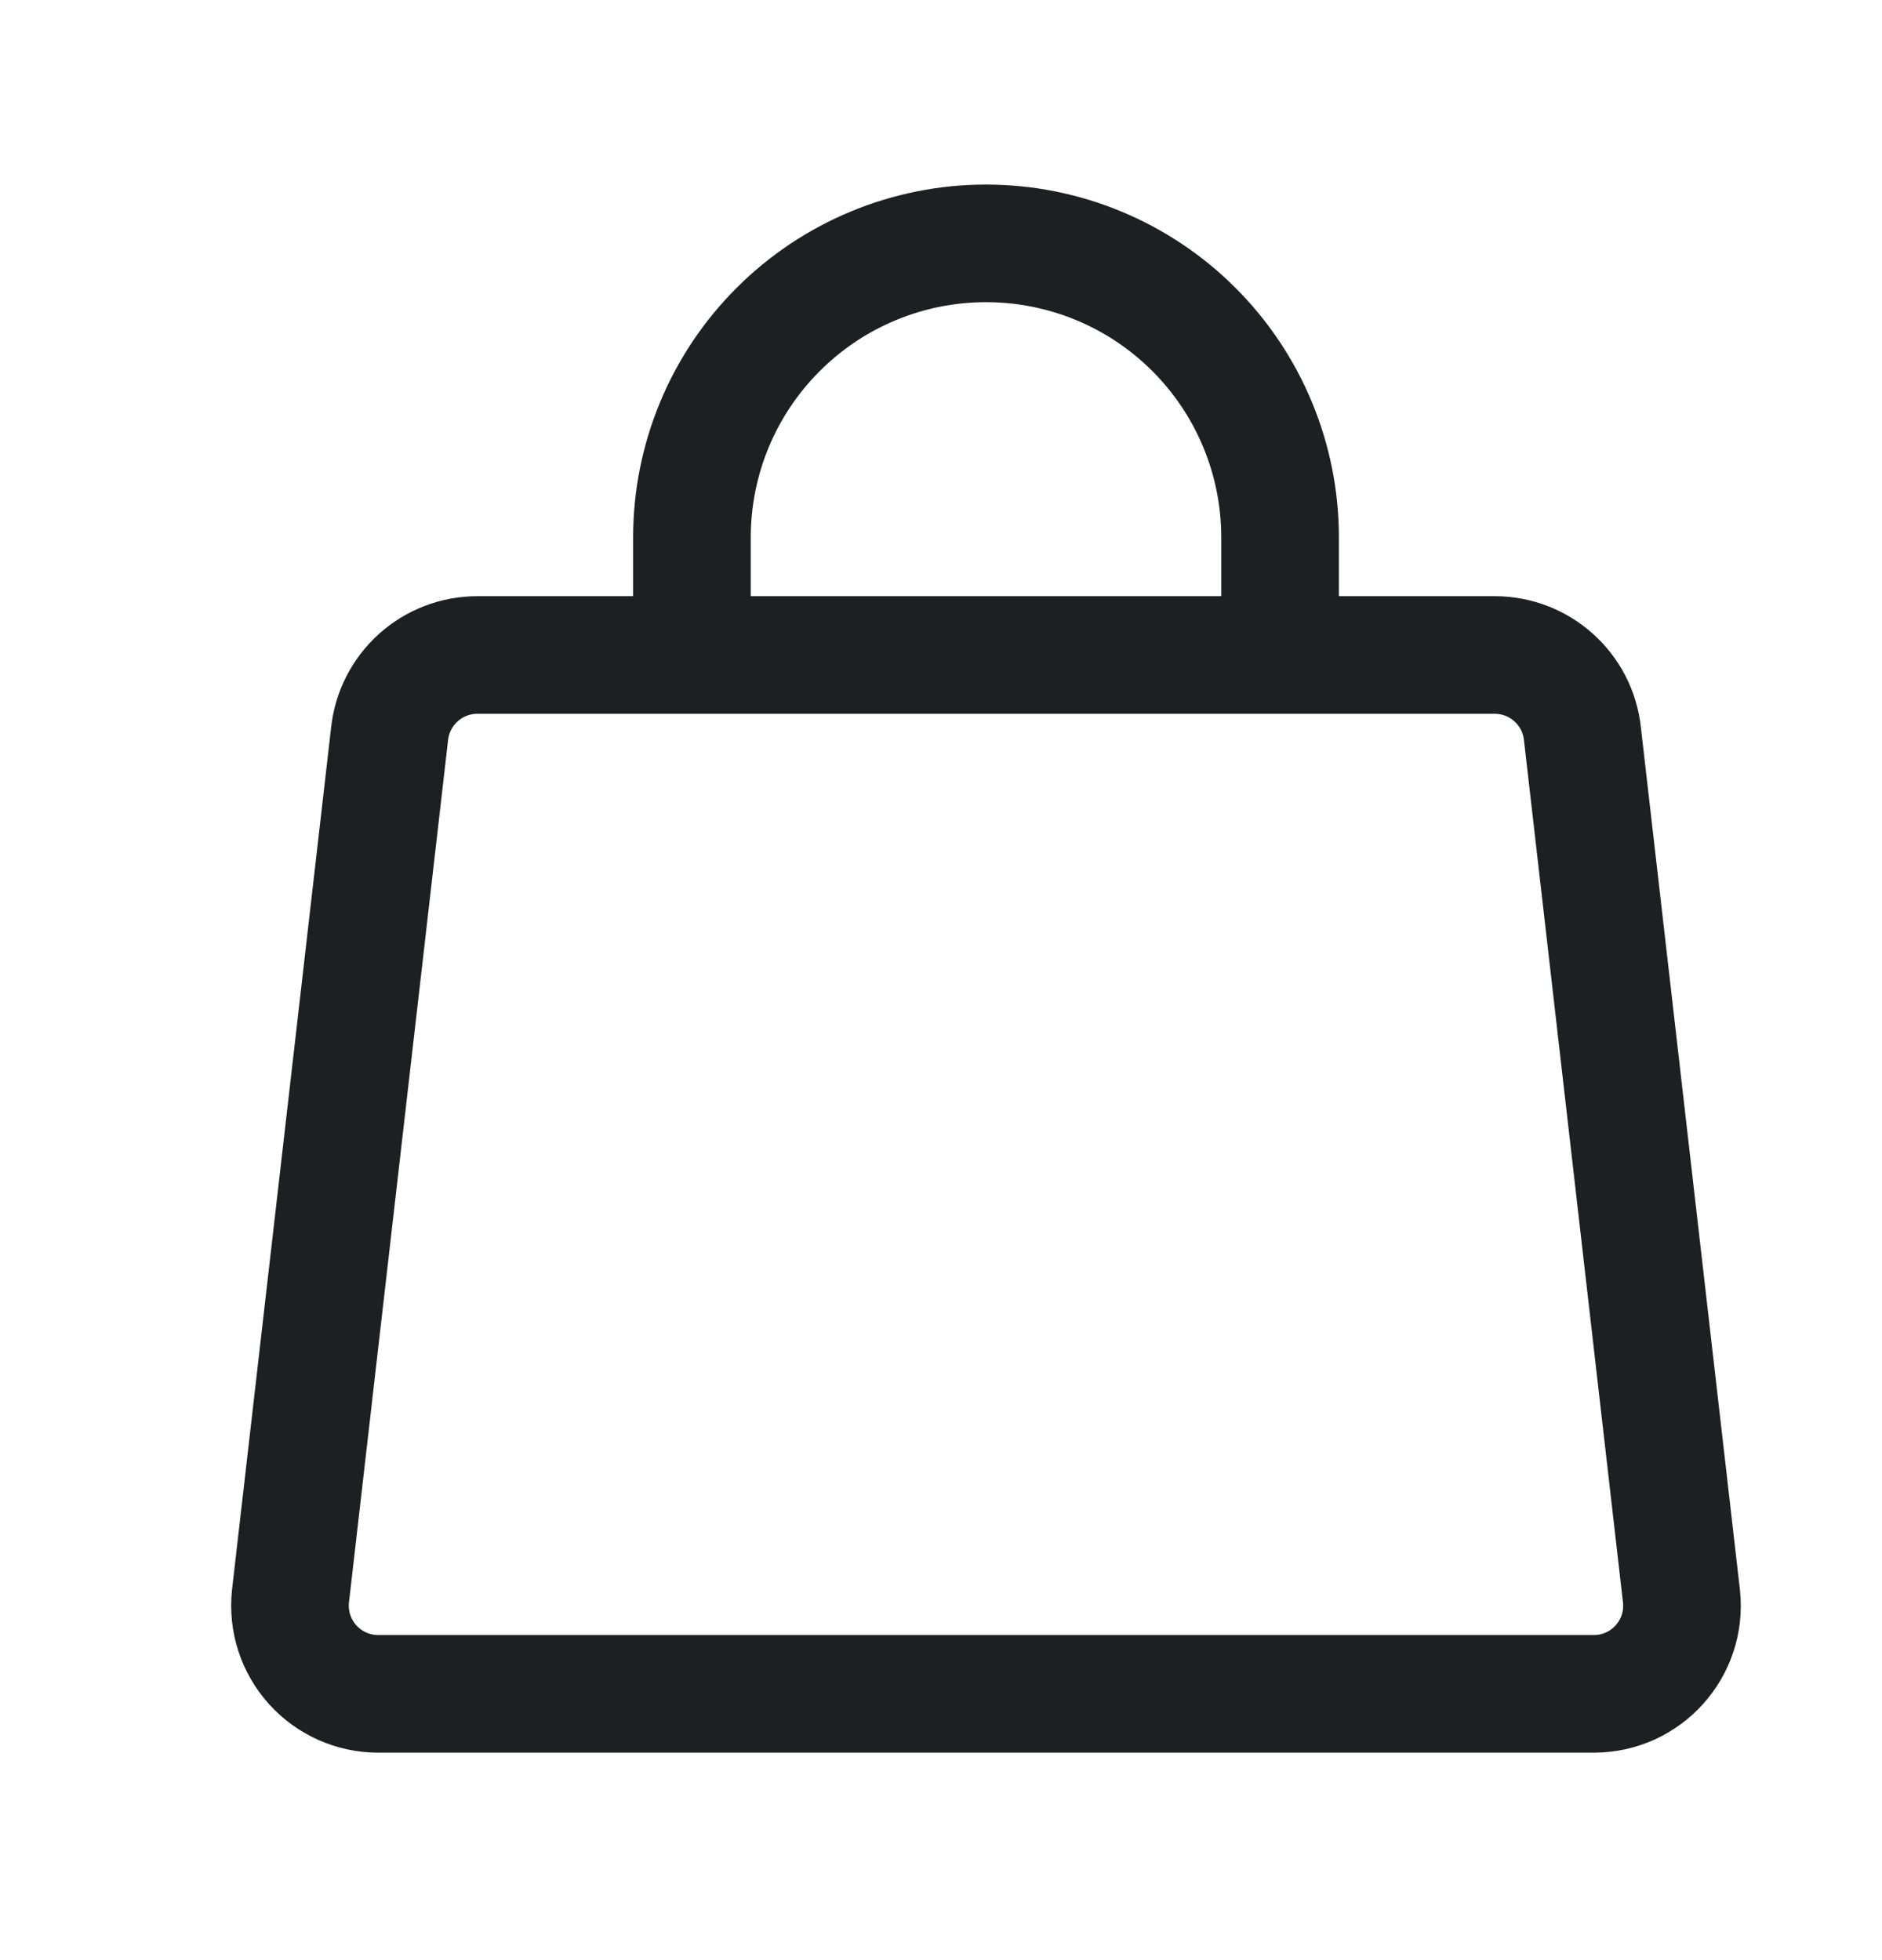 <svg xmlns="http://www.w3.org/2000/svg" fill="none" viewBox="0 0 24 25" height="25" width="24">
<path stroke-linejoin="round" stroke-linecap="round" stroke-width="1.5" stroke="#1D1F20" d="M16.324 8.354V6.854C16.324 5.86 15.929 4.906 15.226 4.203C14.523 3.499 13.569 3.104 12.574 3.104C11.58 3.104 10.626 3.499 9.923 4.203C9.219 4.906 8.824 5.86 8.824 6.854V8.354M20.18 9.361L21.443 20.361C21.513 21.026 20.993 21.604 20.324 21.604H4.824C4.666 21.604 4.51 21.571 4.366 21.507C4.222 21.443 4.093 21.349 3.987 21.232C3.882 21.115 3.802 20.977 3.753 20.827C3.704 20.677 3.688 20.518 3.704 20.361L4.968 9.361C4.997 9.085 5.128 8.829 5.334 8.643C5.541 8.457 5.809 8.354 6.087 8.354H19.061C19.637 8.354 20.12 8.789 20.18 9.361Z"></path>
</svg>
